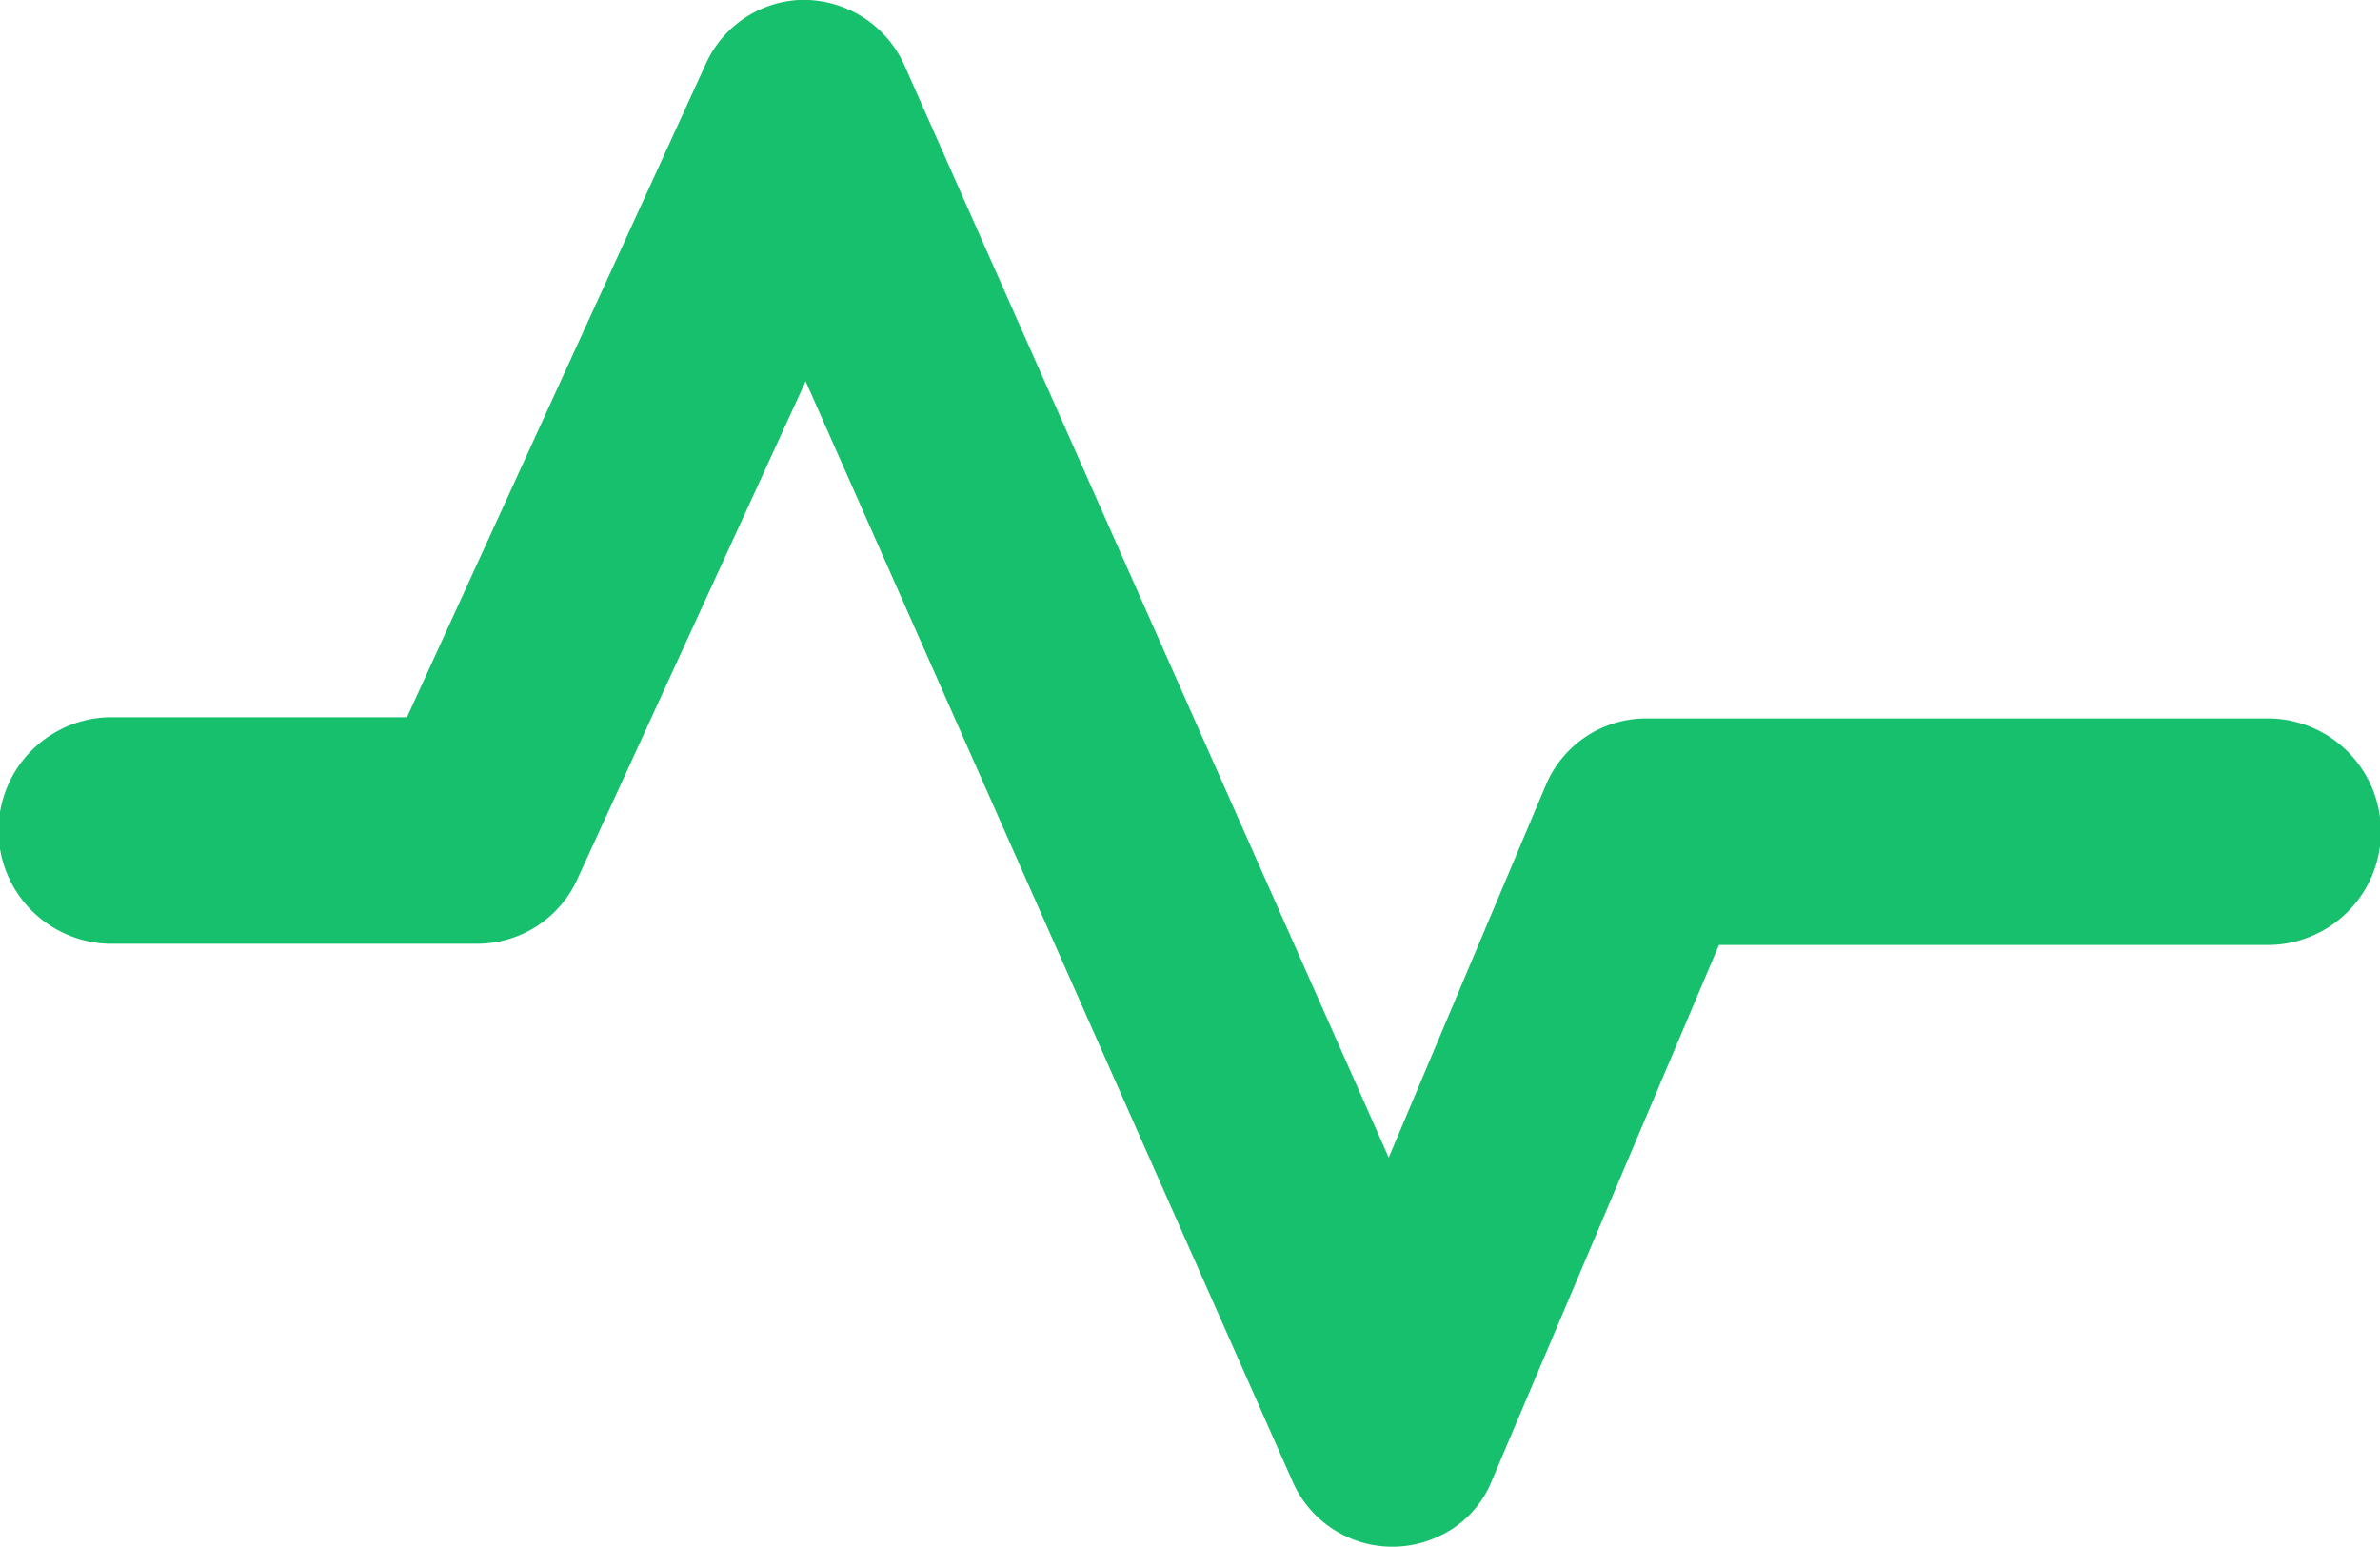 <svg xmlns="http://www.w3.org/2000/svg" width="40" height="26"><path d="M13.42 0a1.825 1.825 0 00-1.56 1.079L6.84 12.054H1.86a1.904 1.904 0 00-.04 3.807h6.21a1.848 1.848 0 001.68-1.1l3.83-8.353 8.18 18.482a1.83 1.83 0 002.46.931 1.737 1.737 0 00.9-.952l3.81-8.987h9.24a1.904 1.904 0 00.04-3.807H27.66a1.825 1.825 0 00-1.68 1.121l-2.64 6.259-8.12-18.313A1.858 1.858 0 0013.42 0z" fill="#17c06d" fill-rule="evenodd"/></svg>